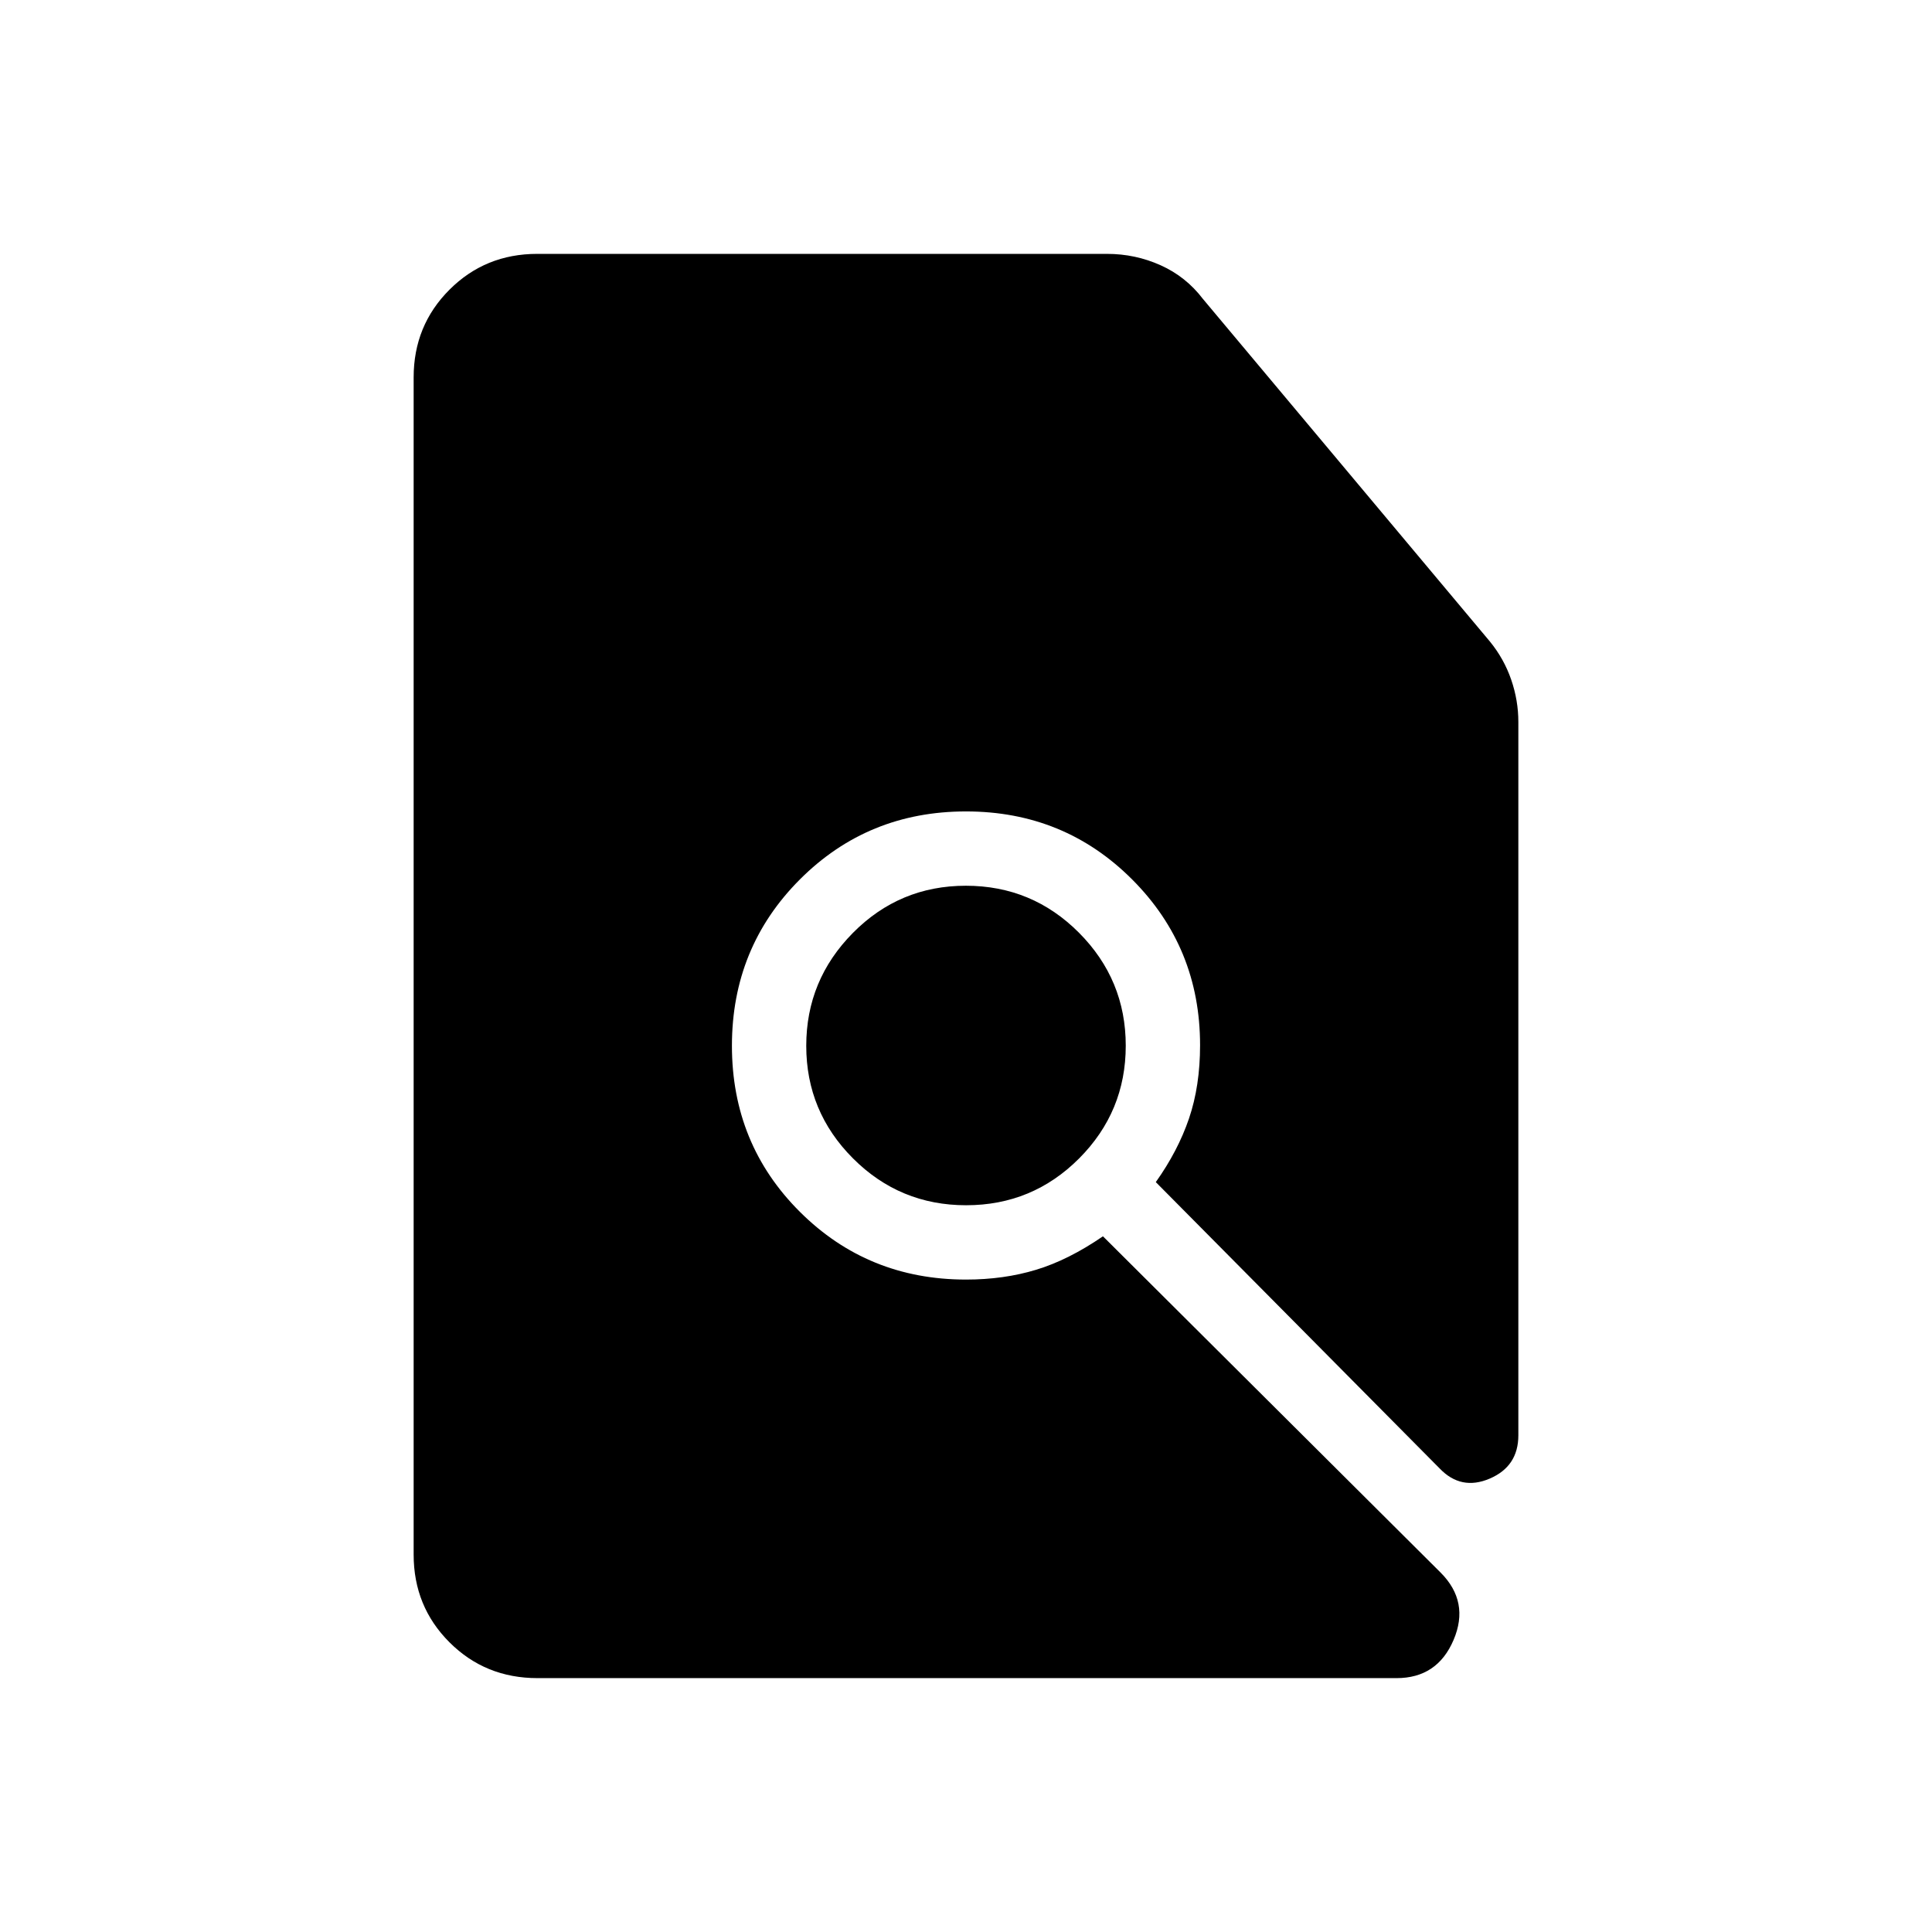 <svg xmlns="http://www.w3.org/2000/svg" height="24" viewBox="0 -960 960 960" width="24"><path d="M267.08-126.15q-25.94 0-43.74-17.8t-17.8-43.57v-584.96q0-25.77 17.8-43.57t43.59-17.8H550.1q14.02 0 26.6 5.65 12.58 5.64 21.03 16.74l142.69 170.34q6.96 8.58 10.5 18.88 3.54 10.29 3.54 20.98v354.45q0 15.43-14.23 21.52-14.23 6.1-24.92-5.09l-141-142.24q11-15.46 16.5-31.61 5.5-16.16 5.5-36.41 0-48.59-33.76-82.38-33.75-33.79-82.55-33.79t-82.55 33.8q-33.76 33.8-33.76 82.65 0 48.86 33.77 82.51 33.77 33.66 82.54 33.66 18.78 0 34.83-4.87 16.06-4.86 33.22-16.63l167.76 167.07q14.54 14.54 6.46 33.5-8.07 18.97-28.35 18.97H267.08Zm212.98-234.97q-32.94 0-56.19-23.26-23.25-23.27-23.25-55.95 0-32.67 23.18-56.11 23.19-23.44 56.14-23.44 32.94 0 56.19 23.34 23.25 23.35 23.25 56.14 0 32.78-23.18 56.03-23.19 23.25-56.14 23.25Z"/></svg>